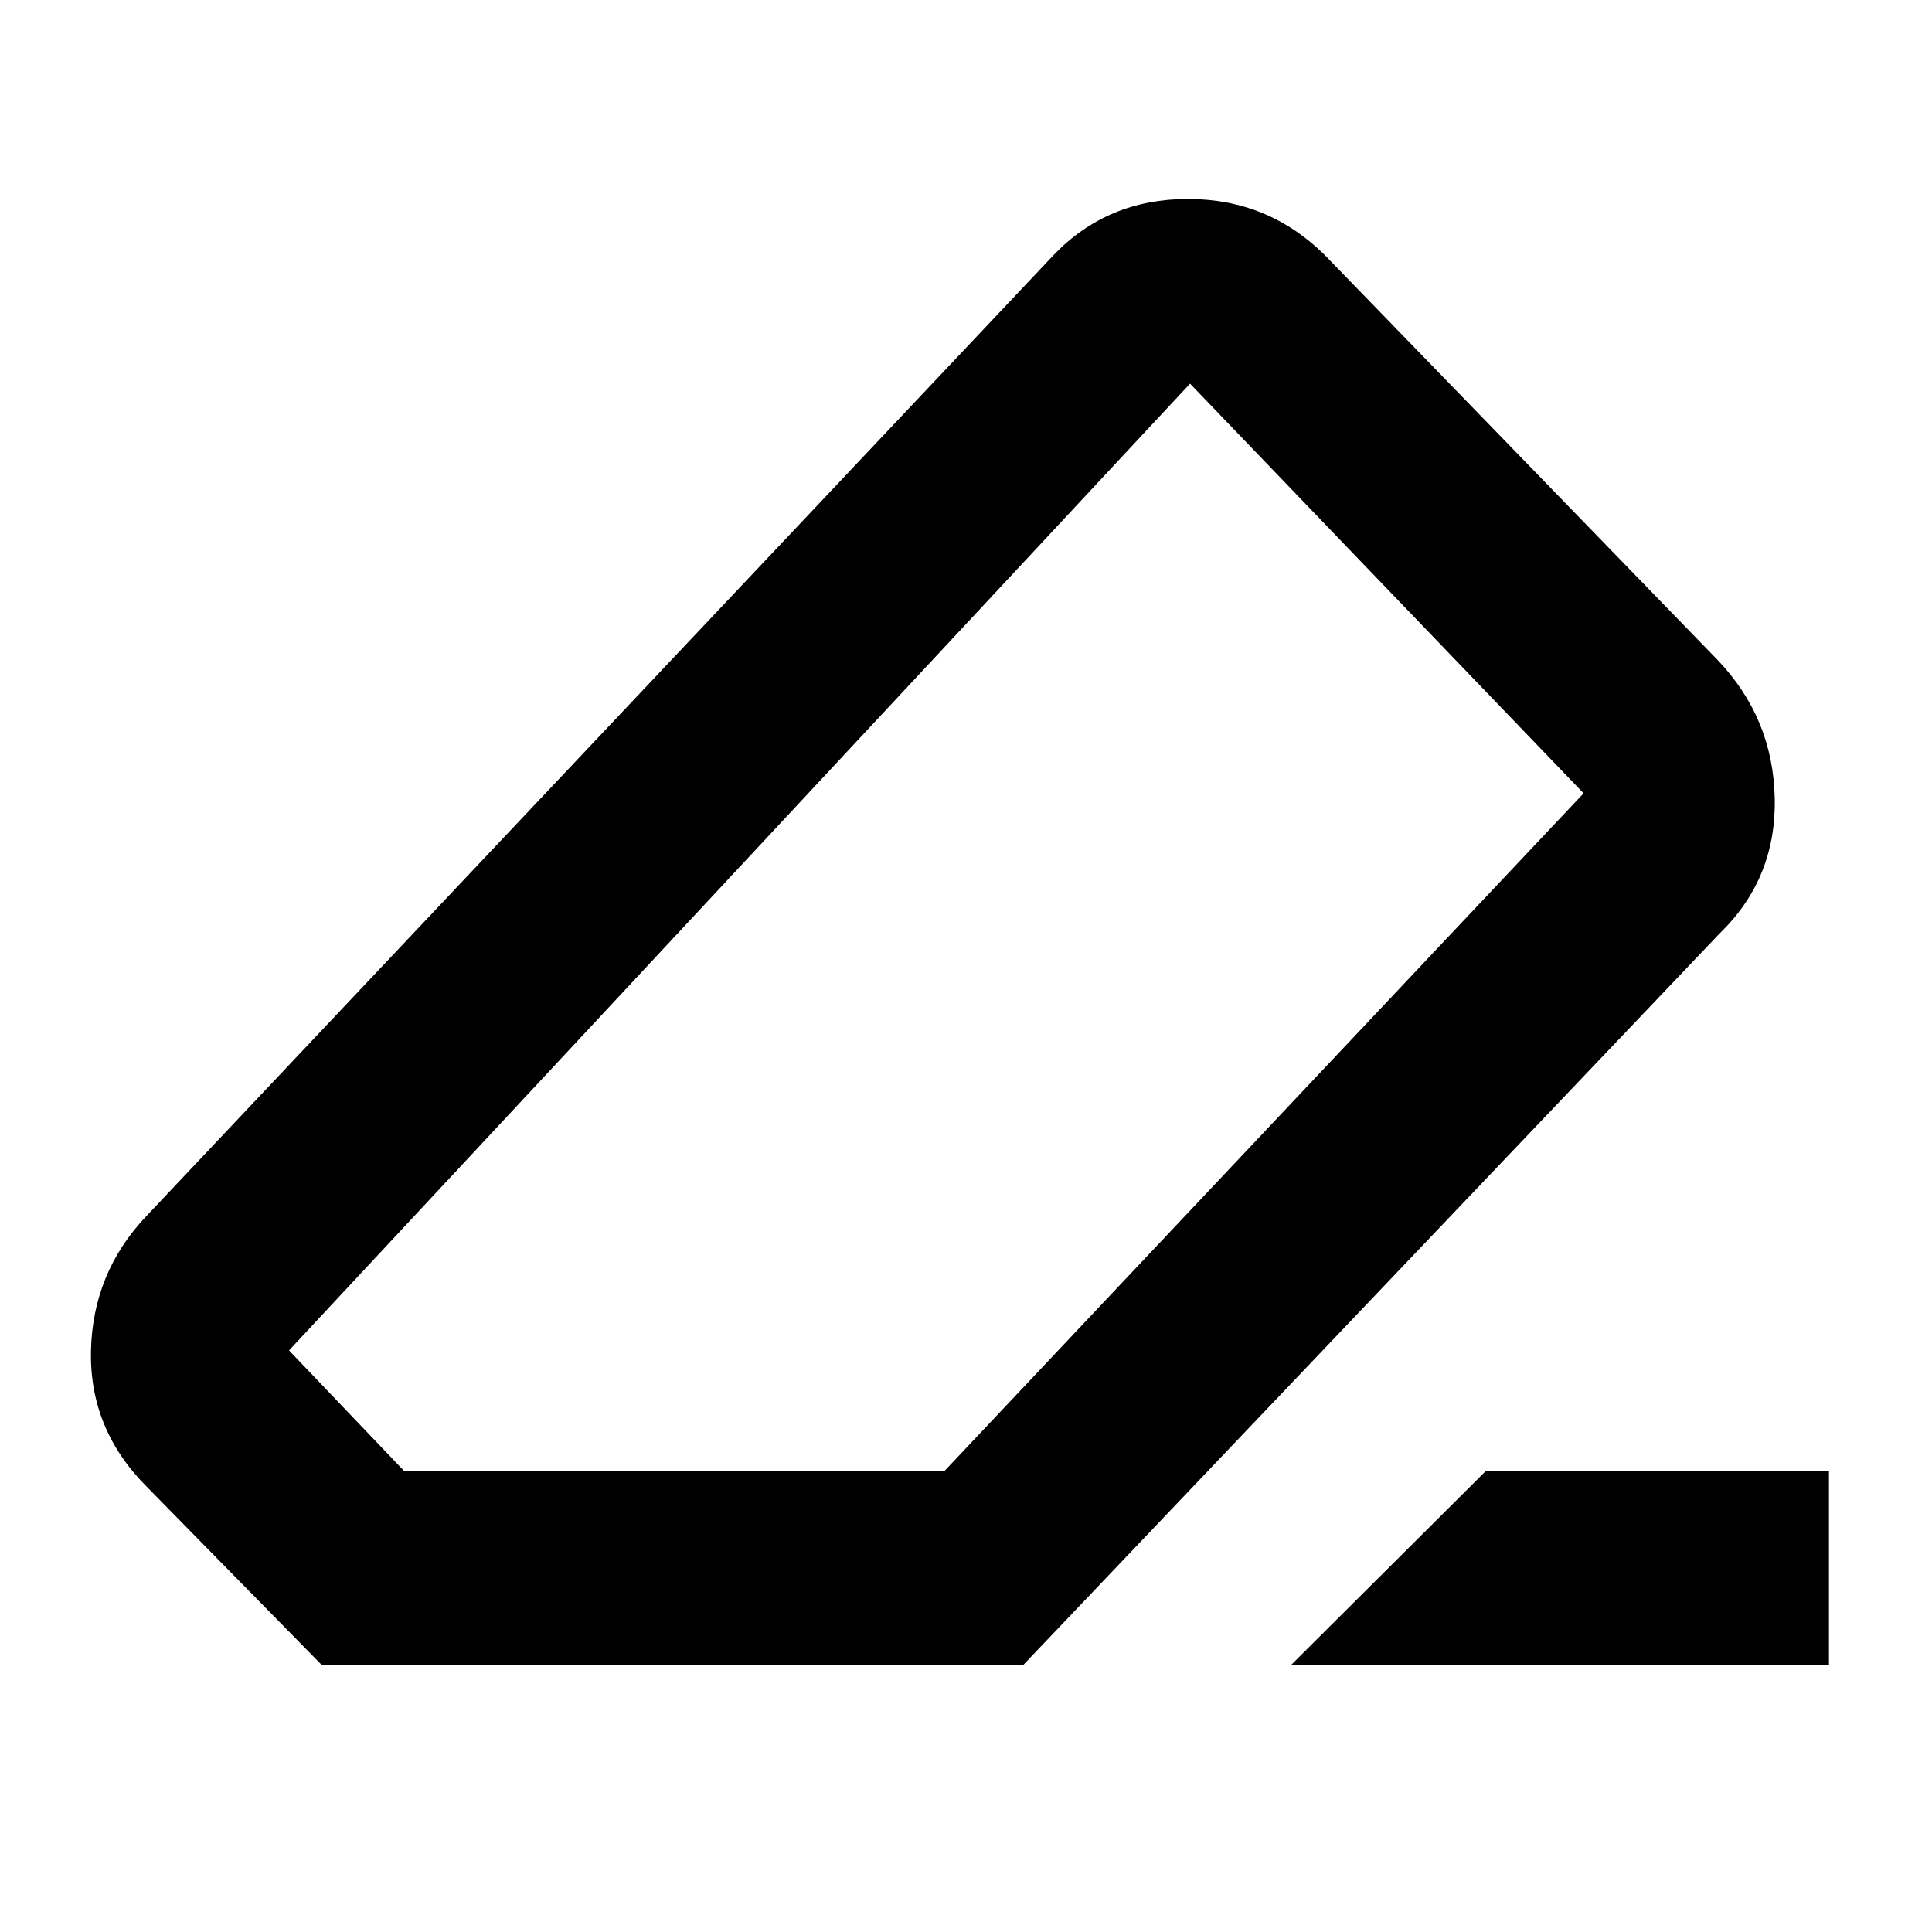<svg xmlns="http://www.w3.org/2000/svg" height="40" viewBox="0 -960 960 960" width="40"><path d="M738.27-229.04H908.8v96.43H641.46l96.81-96.43Zm-578.33 96.43L73.2-220.97q-28.75-28.59-28-67.58.76-38.99 27.57-67.23l450.94-477.67q26.68-27.68 66.56-27.68 39.87 0 68.05 27.91L853.3-632.23q27.73 28.94 28.56 68.87.83 39.92-27.46 67.27L508.38-132.61H159.94Zm309.34-96.43 317.6-336.77-195.55-203.55-447.71 480.37 57.22 59.95h268.44ZM480-480Z"/></svg>